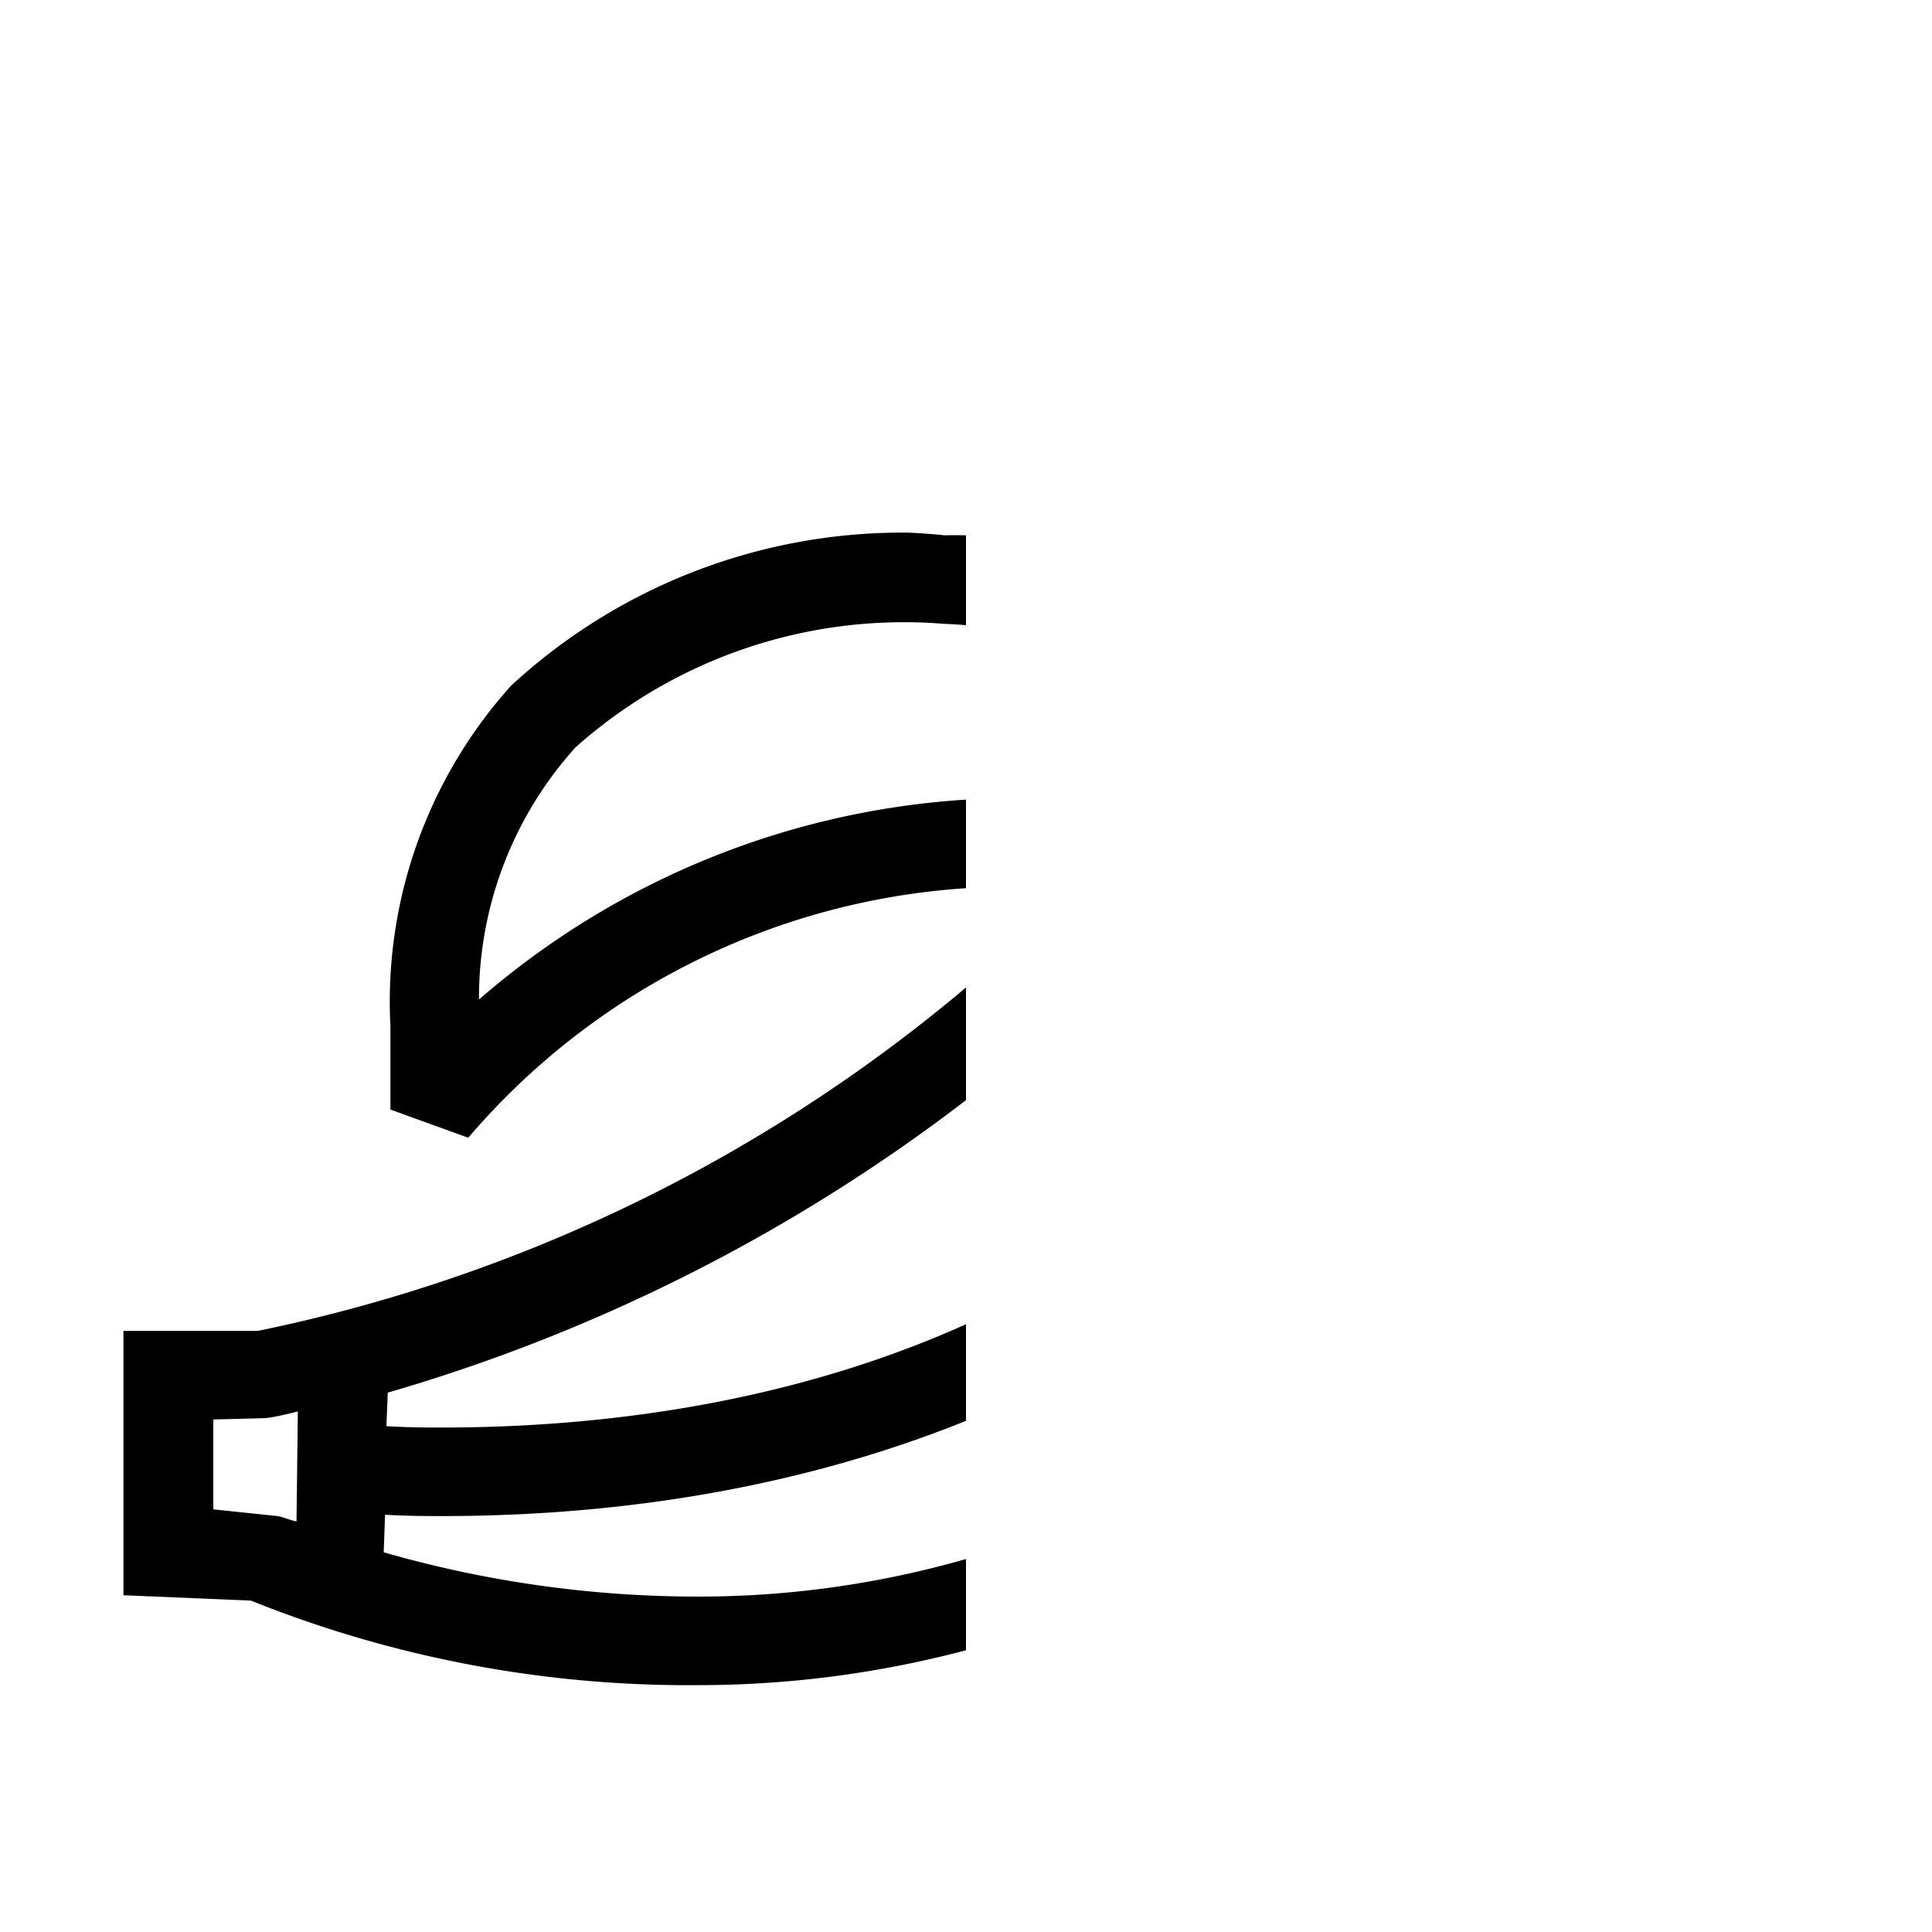 <?xml version="1.0" encoding="UTF-8" standalone="no"?>
<!-- Uploaded to: SVG Repo, www.svgrepo.com, Generator: SVG Repo Mixer Tools -->

<svg
   width="48"
   height="48"
   viewBox="0 0 1.44 1.44"
   version="1.1"
   id="svg6"
   sodipodi:docname="banana_half.svg"
   inkscape:version="1.2.2 (b0a8486541, 2022-12-01)"
   inkscape:export-filename="banana.png"
   inkscape:export-xdpi="167.02"
   inkscape:export-ydpi="167.02"
   xmlns:inkscape="http://www.inkscape.org/namespaces/inkscape"
   xmlns:sodipodi="http://sodipodi.sourceforge.net/DTD/sodipodi-0.dtd"
   xmlns="http://www.w3.org/2000/svg"
   xmlns:svg="http://www.w3.org/2000/svg">
  <defs
     id="defs10" />
  <sodipodi:namedview
     id="namedview8"
     pagecolor="#ffffff"
     bordercolor="#999999"
     borderopacity="1"
     inkscape:showpageshadow="0"
     inkscape:pageopacity="0"
     inkscape:pagecheckerboard="true"
     inkscape:deskcolor="#d1d1d1"
     showgrid="false"
     inkscape:zoom="7.2546884"
     inkscape:cx="23.777727"
     inkscape:cy="39.078177"
     inkscape:window-width="1804"
     inkscape:window-height="1150"
     inkscape:window-x="0"
     inkscape:window-y="0"
     inkscape:window-maximized="0"
     inkscape:current-layer="svg6" />
  <rect
     style="fill:#ffffff;fill-opacity:1;stroke:none;stroke-width:0.023;stroke-linecap:round"
     id="rect951"
     width="1.44"
     height="1.44"
     x="-1.1456612e-16"
     y="0" />
  <path
     id="path2"
     style="stroke-width:1"
     d="M 0.677 0.397 A 0.43 0.43 0 0 0 0.381 0.511 A 0.352 0.352 0 0 0 0.291 0.765 L 0.291 0.827 L 0.349 0.848 A 0.534 0.534 0 0 1 0.72 0.662 L 0.72 0.596 A 0.612 0.612 0 0 0 0.357 0.745 A 0.279 0.279 0 0 1 0.429 0.557 A 0.368 0.368 0 0 1 0.704 0.465 A 0.267 0.267 0 0 1 0.72 0.466 L 0.72 0.399 A 0.312 0.312 0 0 0 0.704 0.399 A 0.43 0.43 0 0 0 0.677 0.397 z M 0.72 0.736 A 1.19 1.19 0 0 1 0.192 0.992 L 0.092 0.992 L 0.092 1.189 L 0.187 1.193 A 0.875 0.875 0 0 0 0.522 1.256 A 0.779 0.779 0 0 0 0.72 1.23 L 0.72 1.162 A 0.722 0.722 0 0 1 0.522 1.19 A 0.848 0.848 0 0 1 0.286 1.157 L 0.287 1.129 C 0.304 1.13 0.319 1.13 0.329 1.13 C 0.474 1.13 0.606 1.105 0.72 1.059 L 0.72 0.987 C 0.609 1.037 0.476 1.064 0.329 1.064 C 0.319 1.064 0.305 1.064 0.288 1.063 L 0.289 1.038 A 1.307 1.307 0 0 0 0.72 0.82 L 0.72 0.736 z M 0.222 1.052 L 0.221 1.134 C 0.216 1.133 0.212 1.131 0.207 1.13 L 0.159 1.125 L 0.159 1.058 L 0.198 1.057 C 0.206 1.056 0.214 1.054 0.222 1.052 z " />
  <path
     fill="none"
     d="M 0,0 H 1.44 V 1.44 H 0 Z"
     id="path4"
     style="stroke-width:1" />
</svg>
